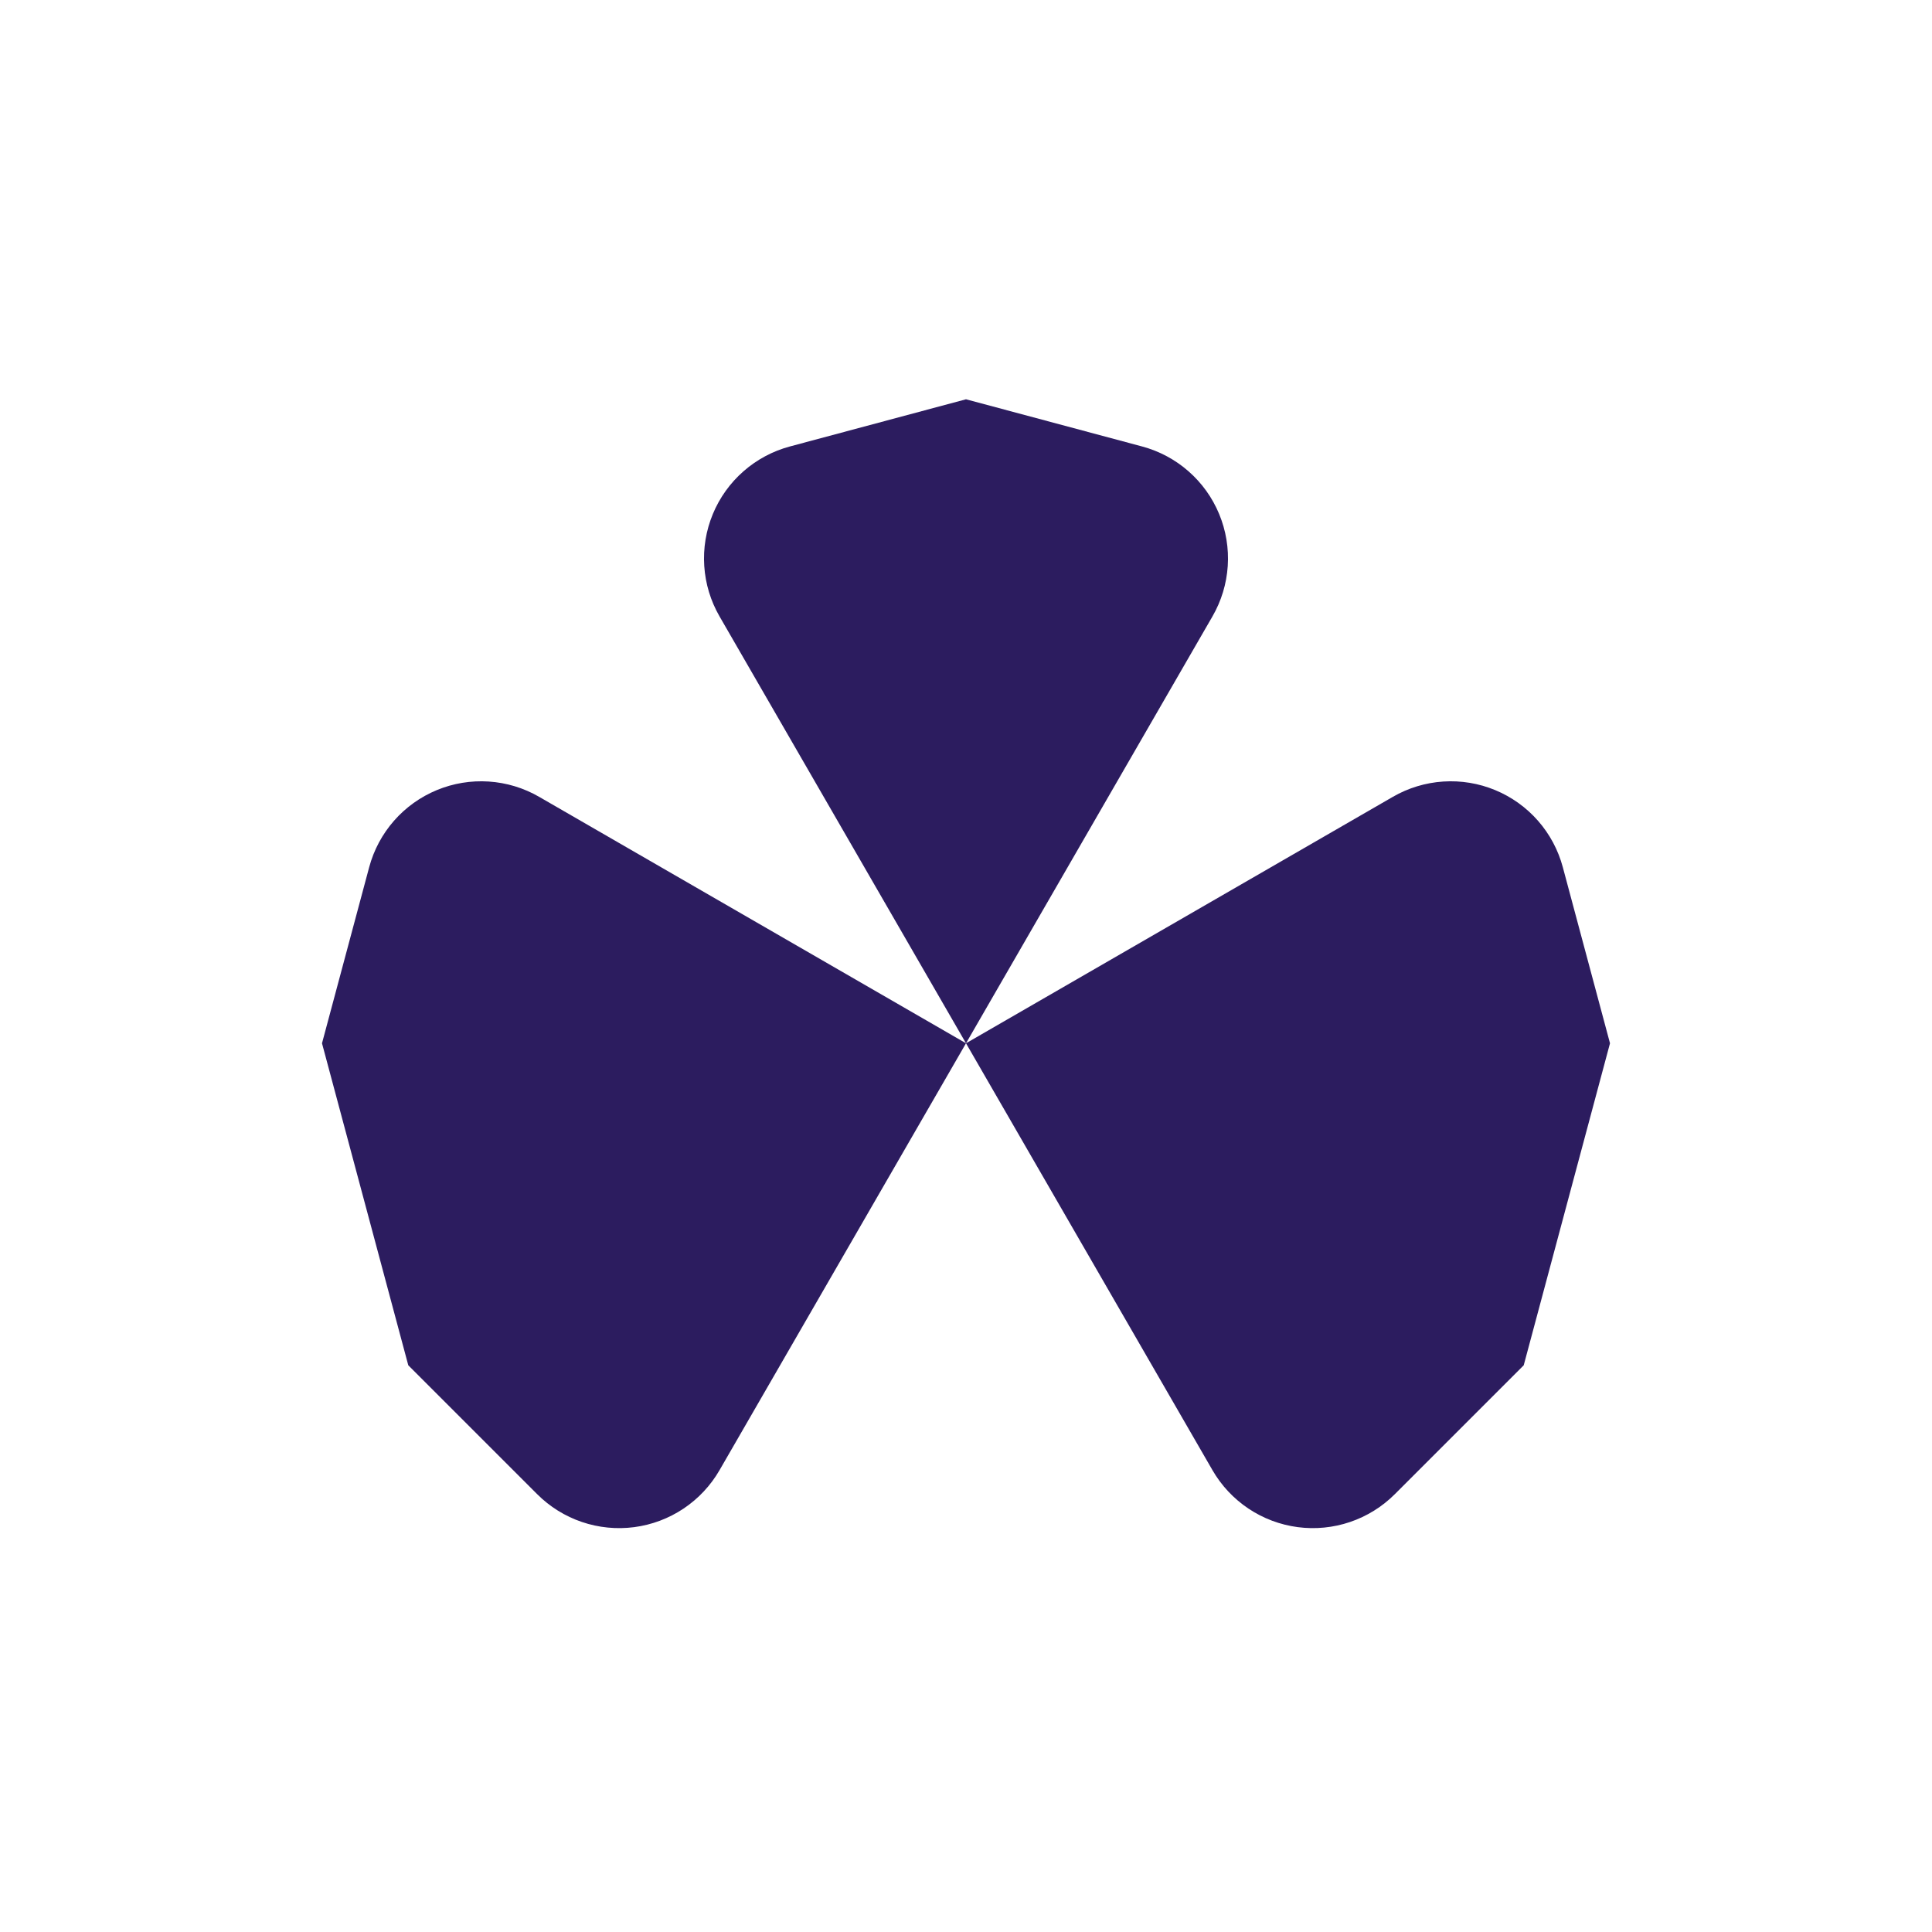 <svg width="300" height="300" viewBox="0 0 300 300" fill="none" xmlns="http://www.w3.org/2000/svg">
<path d="M150 162L111.729 228.287C110.349 230.678 108.436 232.719 106.141 234.253C103.845 235.787 101.228 236.772 98.49 237.133C95.753 237.493 92.969 237.219 90.355 236.332C87.74 235.444 85.365 233.967 83.413 232.015L63.398 212L150 162ZM150 162L63.398 212L50 162H150ZM150 162H50L57.326 134.659C58.041 131.992 59.359 129.525 61.179 127.449C63 125.373 65.273 123.744 67.824 122.688C70.375 121.631 73.135 121.175 75.89 121.356C78.645 121.536 81.322 122.348 83.713 123.729L150 162ZM150 162L111.729 95.713C110.348 93.322 109.536 90.645 109.356 87.89C109.175 85.135 109.631 82.375 110.688 79.824C111.744 77.273 113.373 75 115.449 73.18C117.525 71.359 119.992 70.04 122.659 69.326L150 62V162ZM150 162V62L177.341 69.326C180.008 70.04 182.475 71.359 184.551 73.18C186.627 75 188.256 77.273 189.312 79.824C190.369 82.375 190.825 85.135 190.644 87.89C190.464 90.645 189.652 93.322 188.271 95.713L150 162ZM150 162L216.287 123.729C218.678 122.348 221.355 121.536 224.11 121.356C226.865 121.175 229.625 121.631 232.176 122.688C234.726 123.744 237 125.373 238.821 127.449C240.641 129.525 241.959 131.992 242.674 134.659L250 162H150ZM150 162H250L236.603 212L150 162ZM150 162L236.603 212L216.587 232.015C214.635 233.967 212.259 235.444 209.645 236.332C207.031 237.219 204.247 237.493 201.51 237.133C198.772 236.772 196.155 235.787 193.859 234.253C191.564 232.719 189.651 230.678 188.271 228.287L150 162Z" fill="#2C1C5F"/>
</svg>
